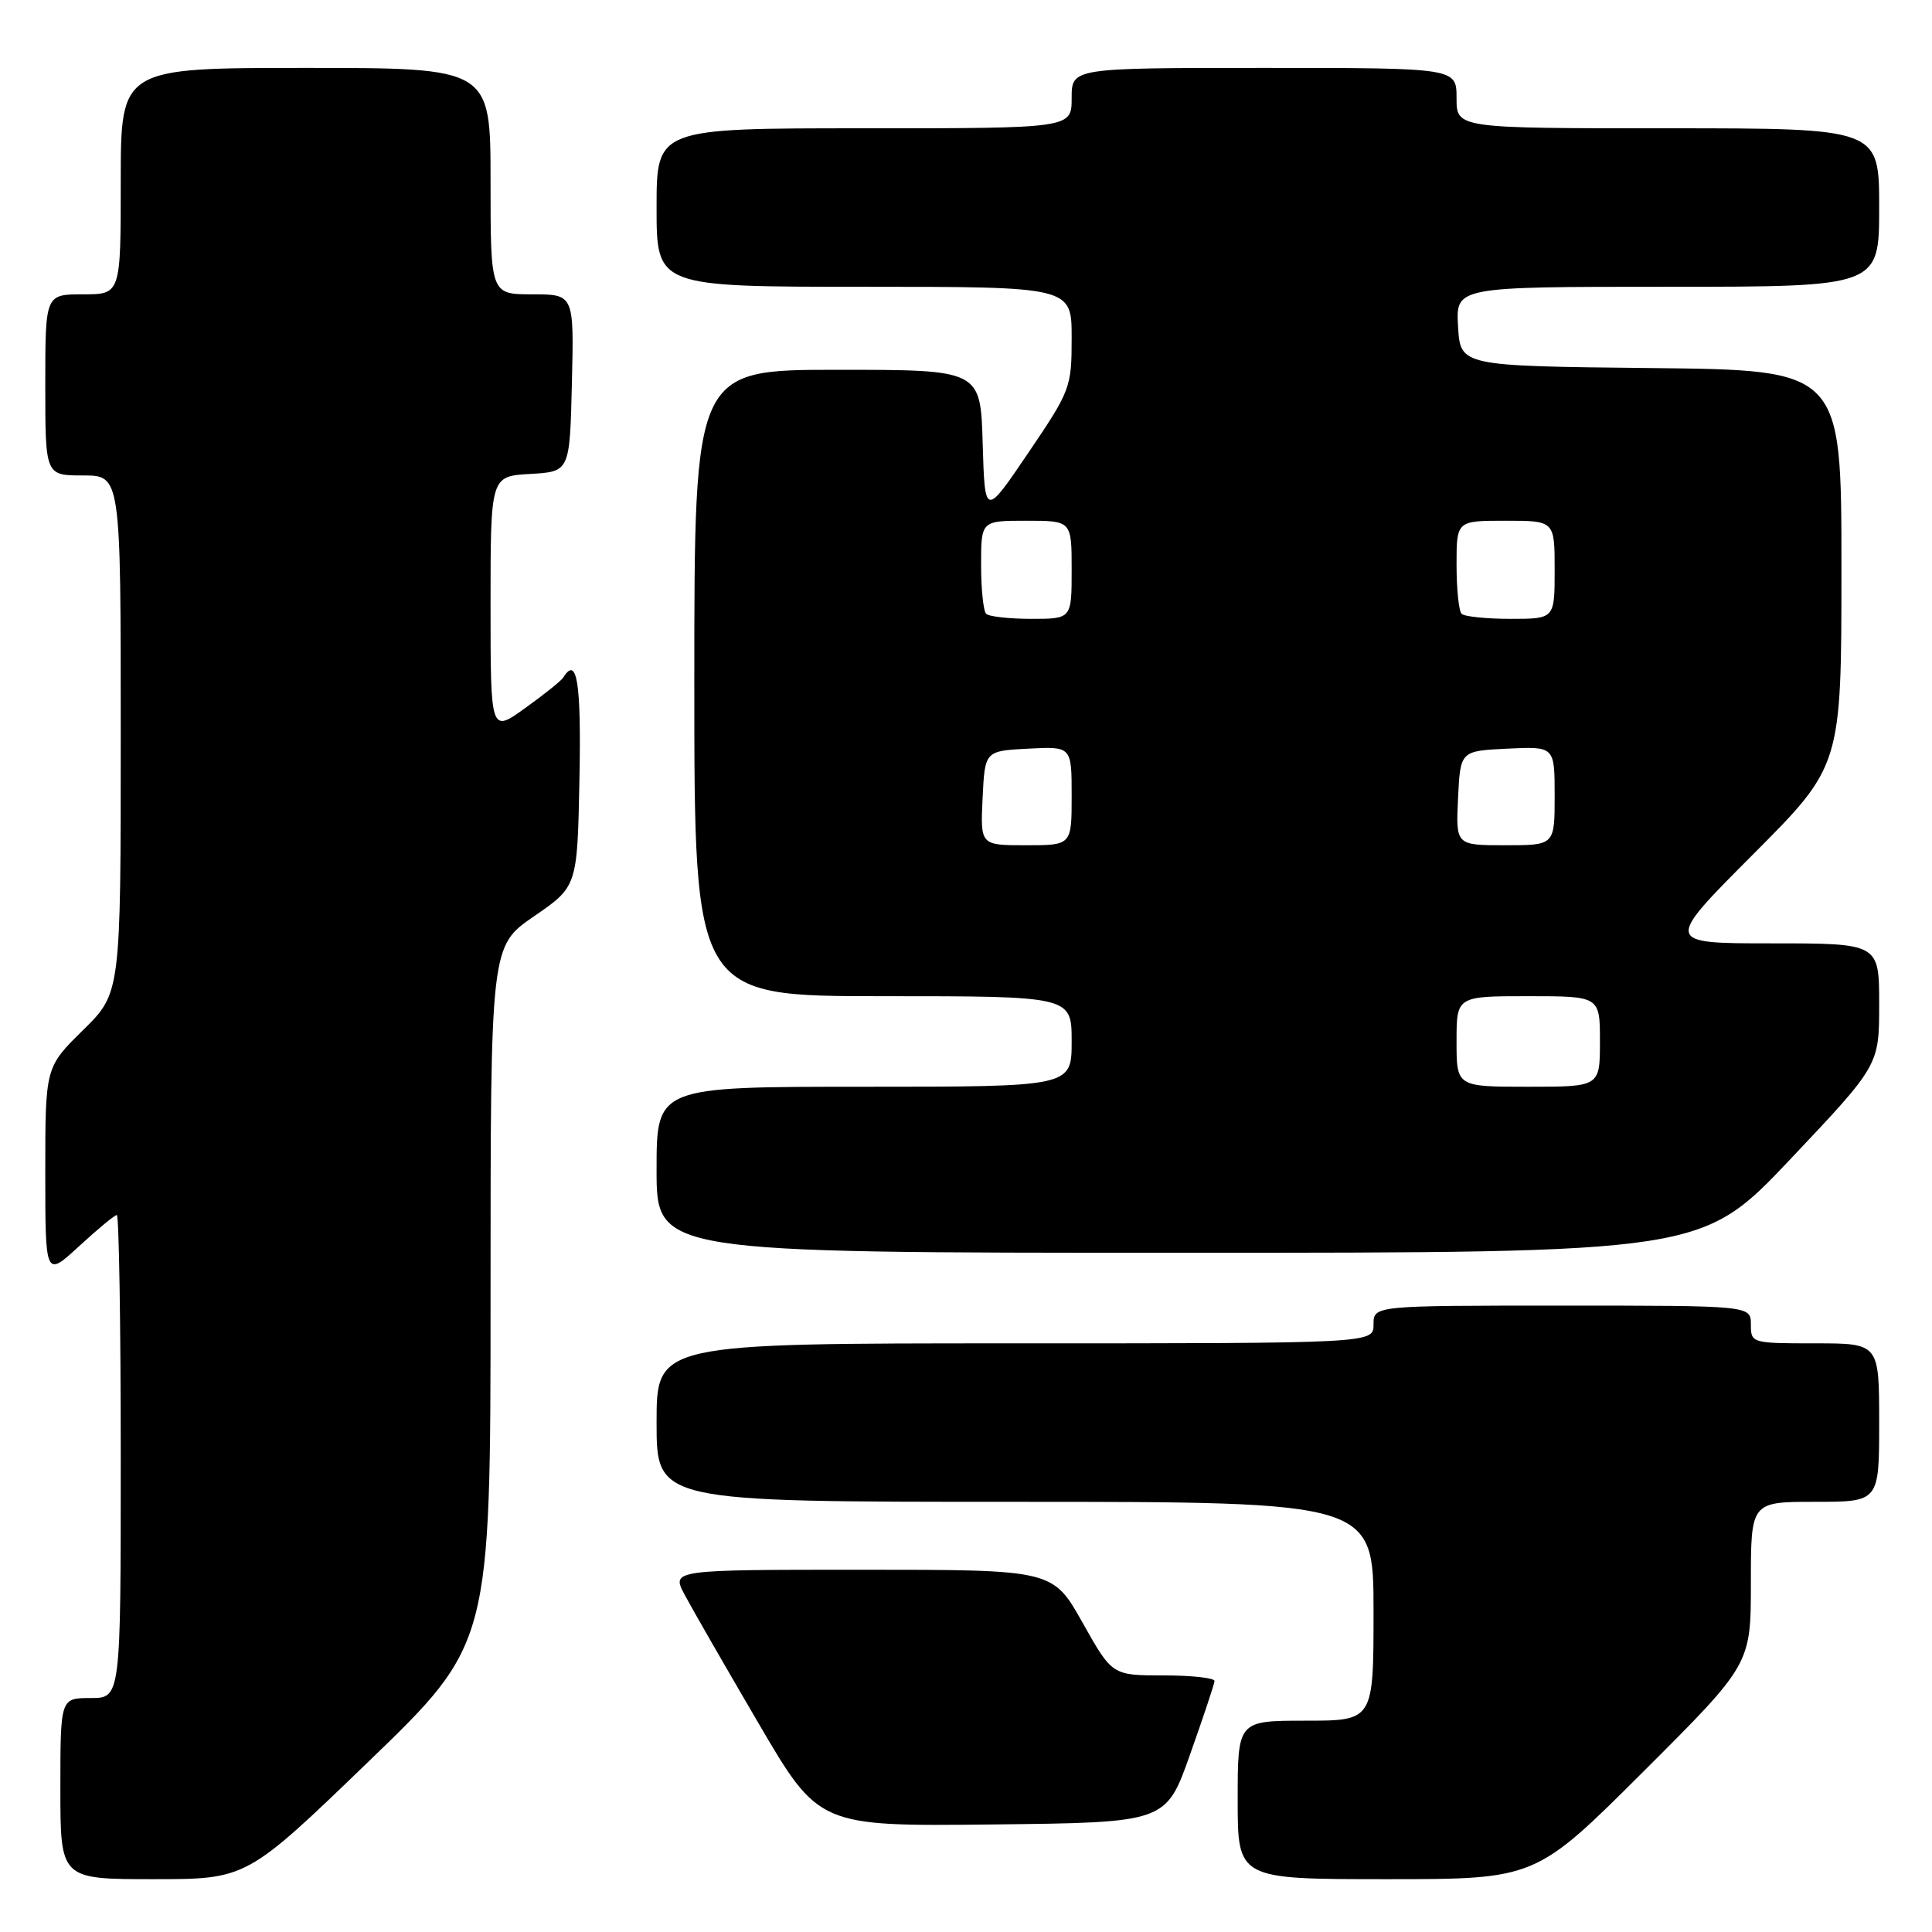 <?xml version="1.0" encoding="UTF-8" standalone="no"?>
<!DOCTYPE svg PUBLIC "-//W3C//DTD SVG 1.1//EN" "http://www.w3.org/Graphics/SVG/1.1/DTD/svg11.dtd" >
<svg xmlns="http://www.w3.org/2000/svg" xmlns:xlink="http://www.w3.org/1999/xlink" version="1.1" viewBox="0 0 256 256">
 <g >
 <path fill="currentColor"
d=" M 48.84 233.41 C 65.00 217.82 65.00 217.82 65.00 171.60 C 65.00 125.37 65.00 125.37 70.75 121.42 C 76.50 117.47 76.50 117.47 76.78 103.23 C 77.03 90.43 76.46 86.83 74.64 89.77 C 74.38 90.20 72.10 92.02 69.58 93.83 C 65.00 97.12 65.00 97.12 65.00 80.11 C 65.00 63.10 65.00 63.10 70.25 62.80 C 75.50 62.50 75.50 62.50 75.78 50.75 C 76.06 39.00 76.06 39.00 70.53 39.00 C 65.00 39.00 65.00 39.00 65.00 24.00 C 65.00 9.00 65.00 9.00 40.50 9.00 C 16.00 9.00 16.00 9.00 16.00 24.00 C 16.00 39.00 16.00 39.00 11.00 39.00 C 6.00 39.00 6.00 39.00 6.00 51.00 C 6.00 63.00 6.00 63.00 11.00 63.00 C 16.00 63.00 16.00 63.00 16.00 97.29 C 16.00 131.58 16.00 131.58 11.00 136.50 C 6.00 141.42 6.00 141.42 6.00 155.34 C 6.00 169.25 6.00 169.25 10.48 165.13 C 12.94 162.86 15.19 161.00 15.48 161.00 C 15.76 161.00 16.00 175.40 16.00 193.00 C 16.00 225.00 16.00 225.00 12.00 225.00 C 8.00 225.00 8.00 225.00 8.00 237.00 C 8.00 249.00 8.00 249.00 20.34 249.00 C 32.68 249.00 32.68 249.00 48.84 233.41 Z  M 217.74 234.76 C 232.00 220.53 232.00 220.53 232.00 209.76 C 232.00 199.00 232.00 199.00 240.50 199.00 C 249.00 199.00 249.00 199.00 249.00 188.50 C 249.00 178.00 249.00 178.00 240.50 178.00 C 232.10 178.00 232.00 177.97 232.00 175.50 C 232.00 173.00 232.00 173.00 207.00 173.00 C 182.00 173.00 182.00 173.00 182.00 175.50 C 182.00 178.00 182.00 178.00 134.50 178.00 C 87.00 178.00 87.00 178.00 87.00 188.50 C 87.00 199.00 87.00 199.00 134.50 199.00 C 182.00 199.00 182.00 199.00 182.00 213.50 C 182.00 228.00 182.00 228.00 173.00 228.00 C 164.00 228.00 164.00 228.00 164.00 238.50 C 164.00 249.00 164.00 249.00 183.74 249.00 C 203.47 249.00 203.47 249.00 217.74 234.76 Z  M 157.68 232.50 C 159.44 227.55 160.90 223.16 160.93 222.75 C 160.97 222.34 157.93 222.00 154.19 222.00 C 147.37 222.00 147.37 222.00 143.44 215.00 C 139.50 208.00 139.50 208.00 114.23 208.00 C 88.95 208.00 88.95 208.00 90.73 211.33 C 91.70 213.16 96.10 220.81 100.50 228.33 C 108.50 242.00 108.50 242.00 131.50 241.75 C 154.50 241.50 154.50 241.50 157.68 232.50 Z  M 237.25 153.58 C 249.00 141.15 249.00 141.15 249.00 133.08 C 249.00 125.00 249.00 125.00 234.77 125.00 C 220.53 125.00 220.53 125.00 232.27 113.23 C 244.00 101.47 244.00 101.47 244.00 75.25 C 244.00 49.03 244.00 49.03 218.75 48.77 C 193.50 48.50 193.50 48.50 193.20 43.25 C 192.90 38.00 192.90 38.00 220.95 38.00 C 249.00 38.00 249.00 38.00 249.00 27.50 C 249.00 17.00 249.00 17.00 221.00 17.00 C 193.00 17.00 193.00 17.00 193.00 13.00 C 193.00 9.00 193.00 9.00 167.50 9.00 C 142.00 9.00 142.00 9.00 142.00 13.00 C 142.00 17.00 142.00 17.00 114.50 17.00 C 87.00 17.00 87.00 17.00 87.00 27.50 C 87.00 38.00 87.00 38.00 114.50 38.00 C 142.00 38.00 142.00 38.00 142.00 44.76 C 142.00 51.34 141.85 51.75 136.25 60.01 C 130.50 68.50 130.50 68.50 130.21 58.75 C 129.93 49.00 129.93 49.00 110.96 49.00 C 92.00 49.00 92.00 49.00 92.00 90.50 C 92.00 132.00 92.00 132.00 117.00 132.00 C 142.00 132.00 142.00 132.00 142.00 138.00 C 142.00 144.00 142.00 144.00 114.50 144.00 C 87.00 144.00 87.00 144.00 87.00 155.00 C 87.00 166.00 87.00 166.00 156.25 166.00 C 225.50 166.00 225.50 166.00 237.25 153.58 Z  M 193.00 138.00 C 193.00 132.00 193.00 132.00 202.50 132.00 C 212.00 132.00 212.00 132.00 212.00 138.00 C 212.00 144.00 212.00 144.00 202.50 144.00 C 193.00 144.00 193.00 144.00 193.00 138.00 Z  M 130.20 105.75 C 130.50 99.50 130.50 99.50 136.25 99.20 C 142.00 98.90 142.00 98.90 142.00 105.45 C 142.00 112.00 142.00 112.00 135.95 112.00 C 129.90 112.00 129.90 112.00 130.20 105.75 Z  M 193.20 105.75 C 193.50 99.50 193.50 99.50 199.75 99.20 C 206.00 98.90 206.00 98.90 206.00 105.45 C 206.00 112.00 206.00 112.00 199.45 112.00 C 192.90 112.00 192.90 112.00 193.20 105.75 Z  M 130.67 81.33 C 130.30 80.97 130.00 78.04 130.00 74.83 C 130.00 69.00 130.00 69.00 136.00 69.00 C 142.00 69.00 142.00 69.00 142.00 75.50 C 142.00 82.00 142.00 82.00 136.67 82.00 C 133.73 82.00 131.03 81.70 130.67 81.33 Z  M 193.67 81.33 C 193.30 80.97 193.00 78.04 193.00 74.83 C 193.00 69.00 193.00 69.00 199.50 69.00 C 206.00 69.00 206.00 69.00 206.00 75.50 C 206.00 82.00 206.00 82.00 200.17 82.00 C 196.96 82.00 194.03 81.70 193.67 81.33 Z "/>
</g>
</svg>